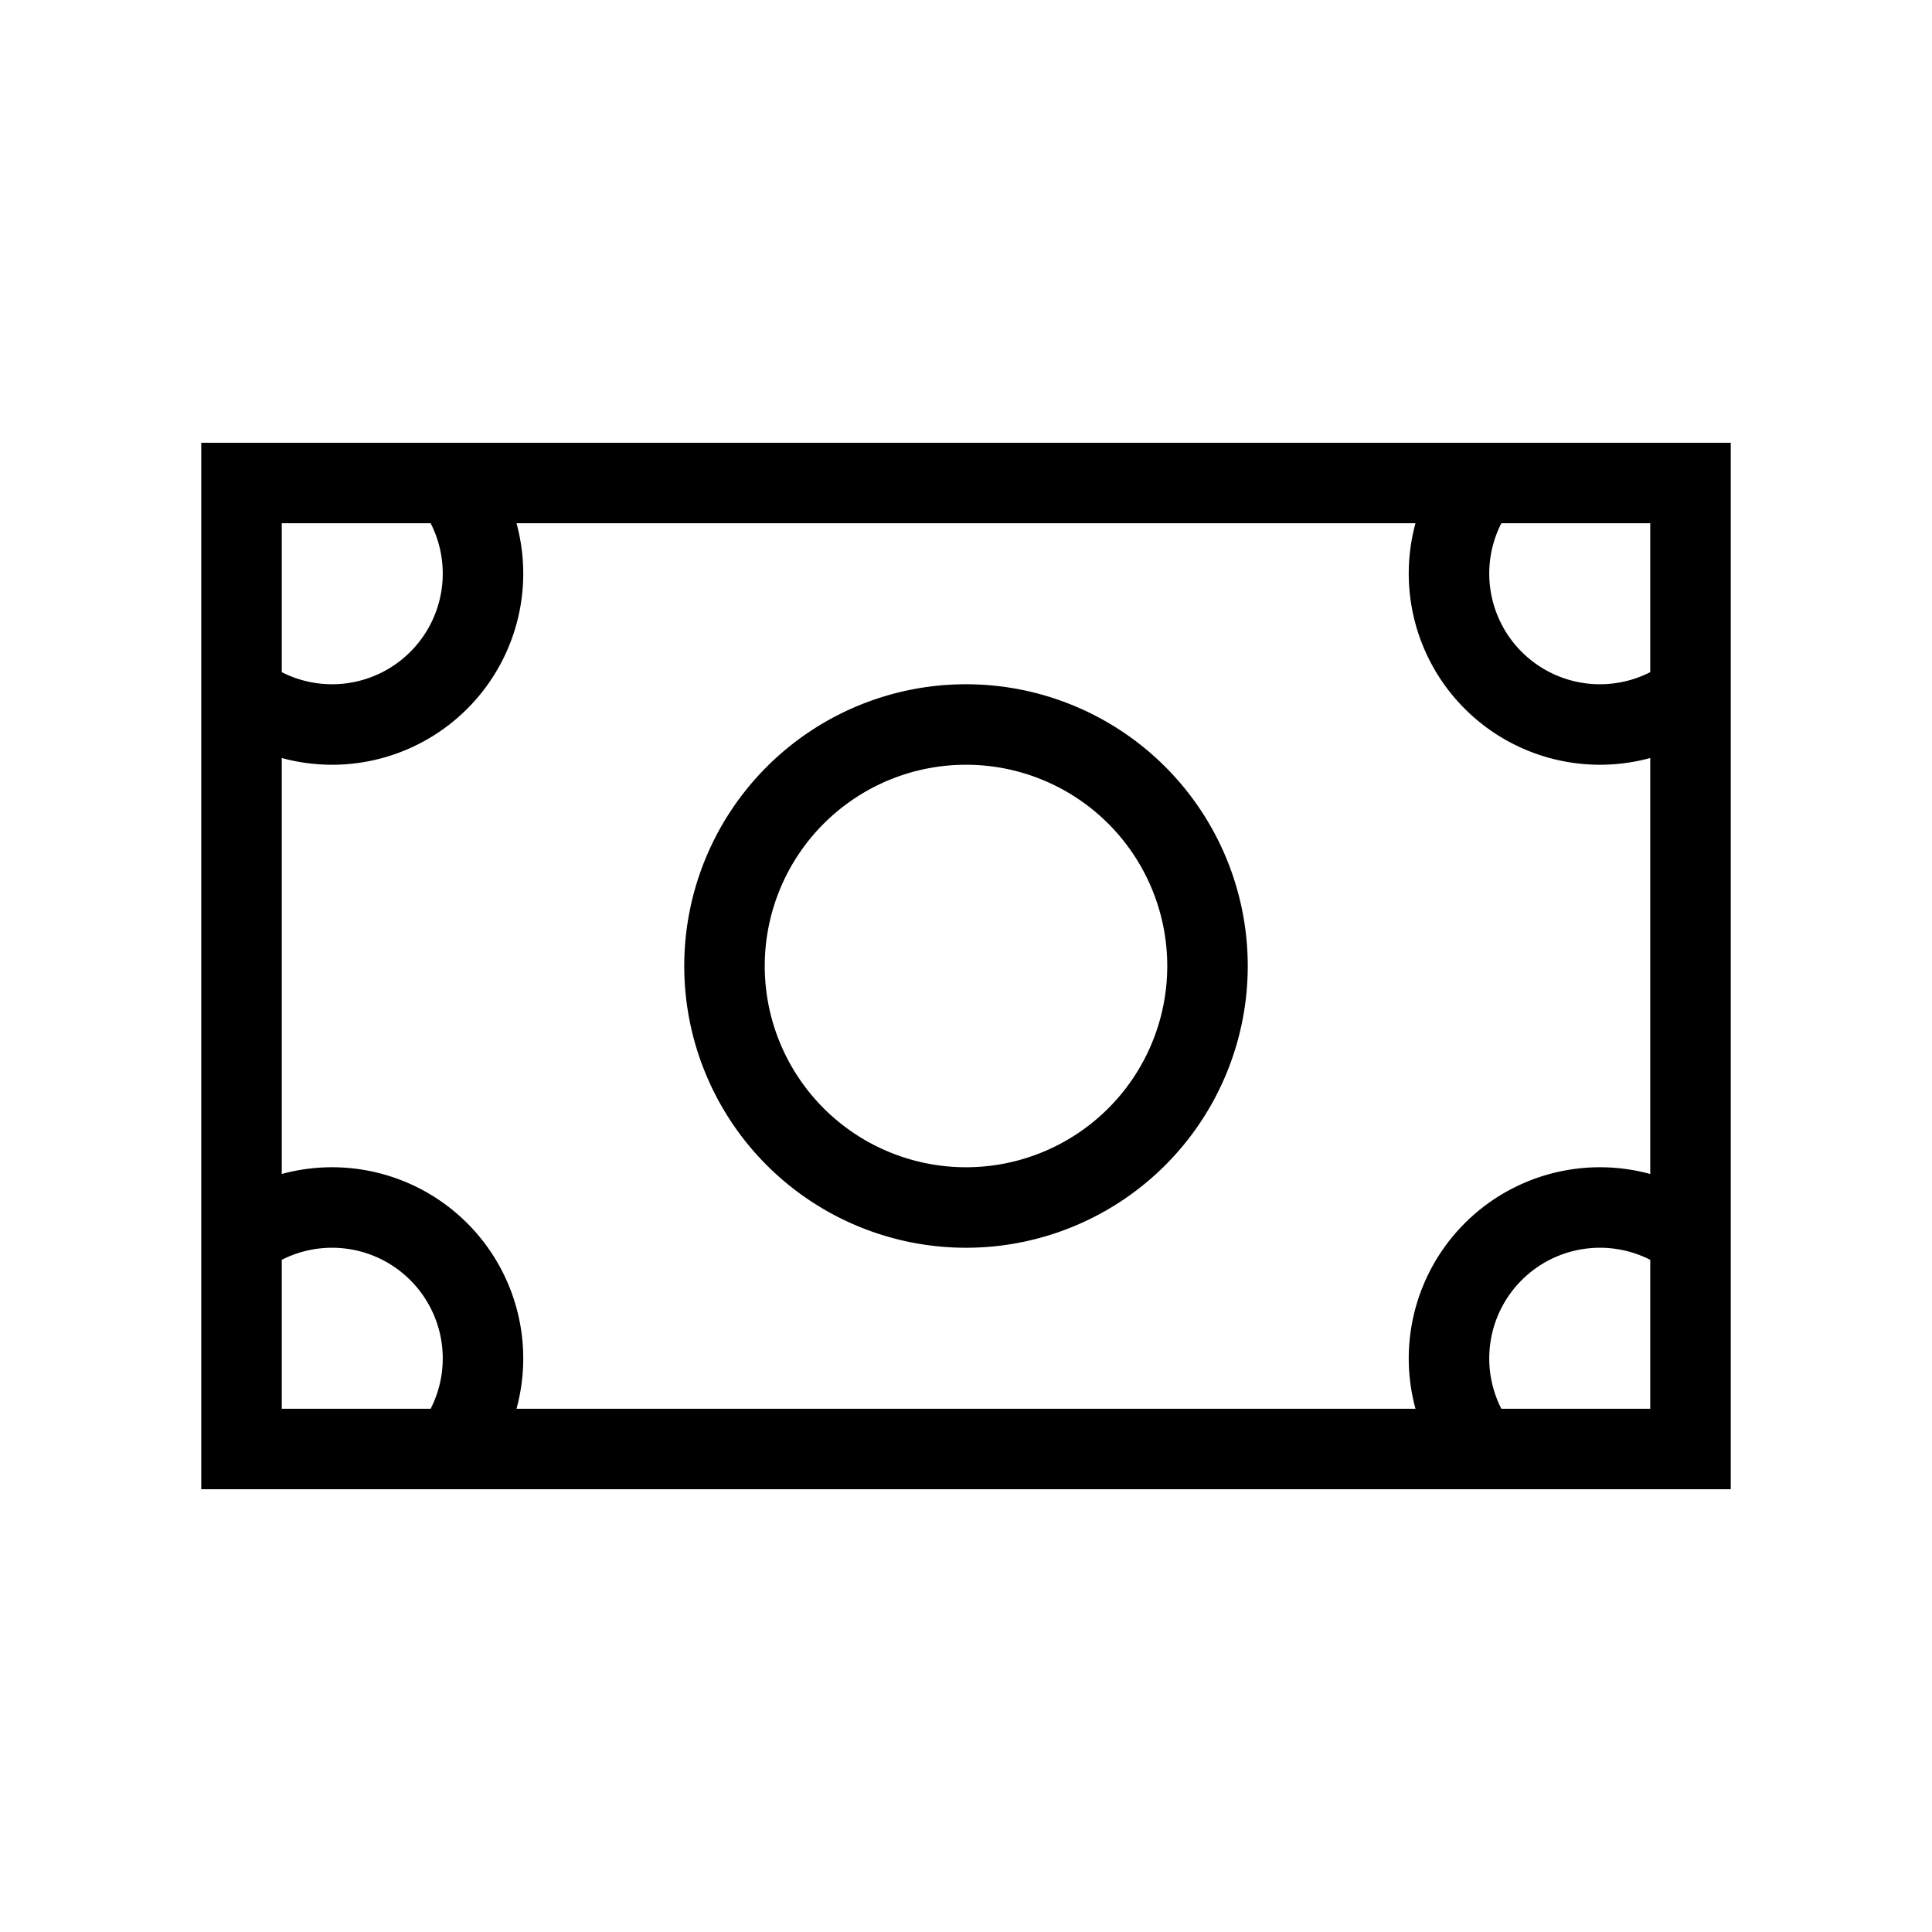 <svg xmlns="http://www.w3.org/2000/svg" width="24" height="24" fill="none">
    <path stroke="currentColor" d="M5.625 6A1.875 1.875 0 0 1 3 8.625M5.625 18A1.875 1.875 0 0 0 3 15.375M18.375 6A1.875 1.875 0 0 0 21 8.625M18.375 18A1.875 1.875 0 0 1 21 15.375M3 6h18v12H3zm12 6a3 3 0 1 1-6 0 3 3 0 0 1 6 0Z"/>
</svg>